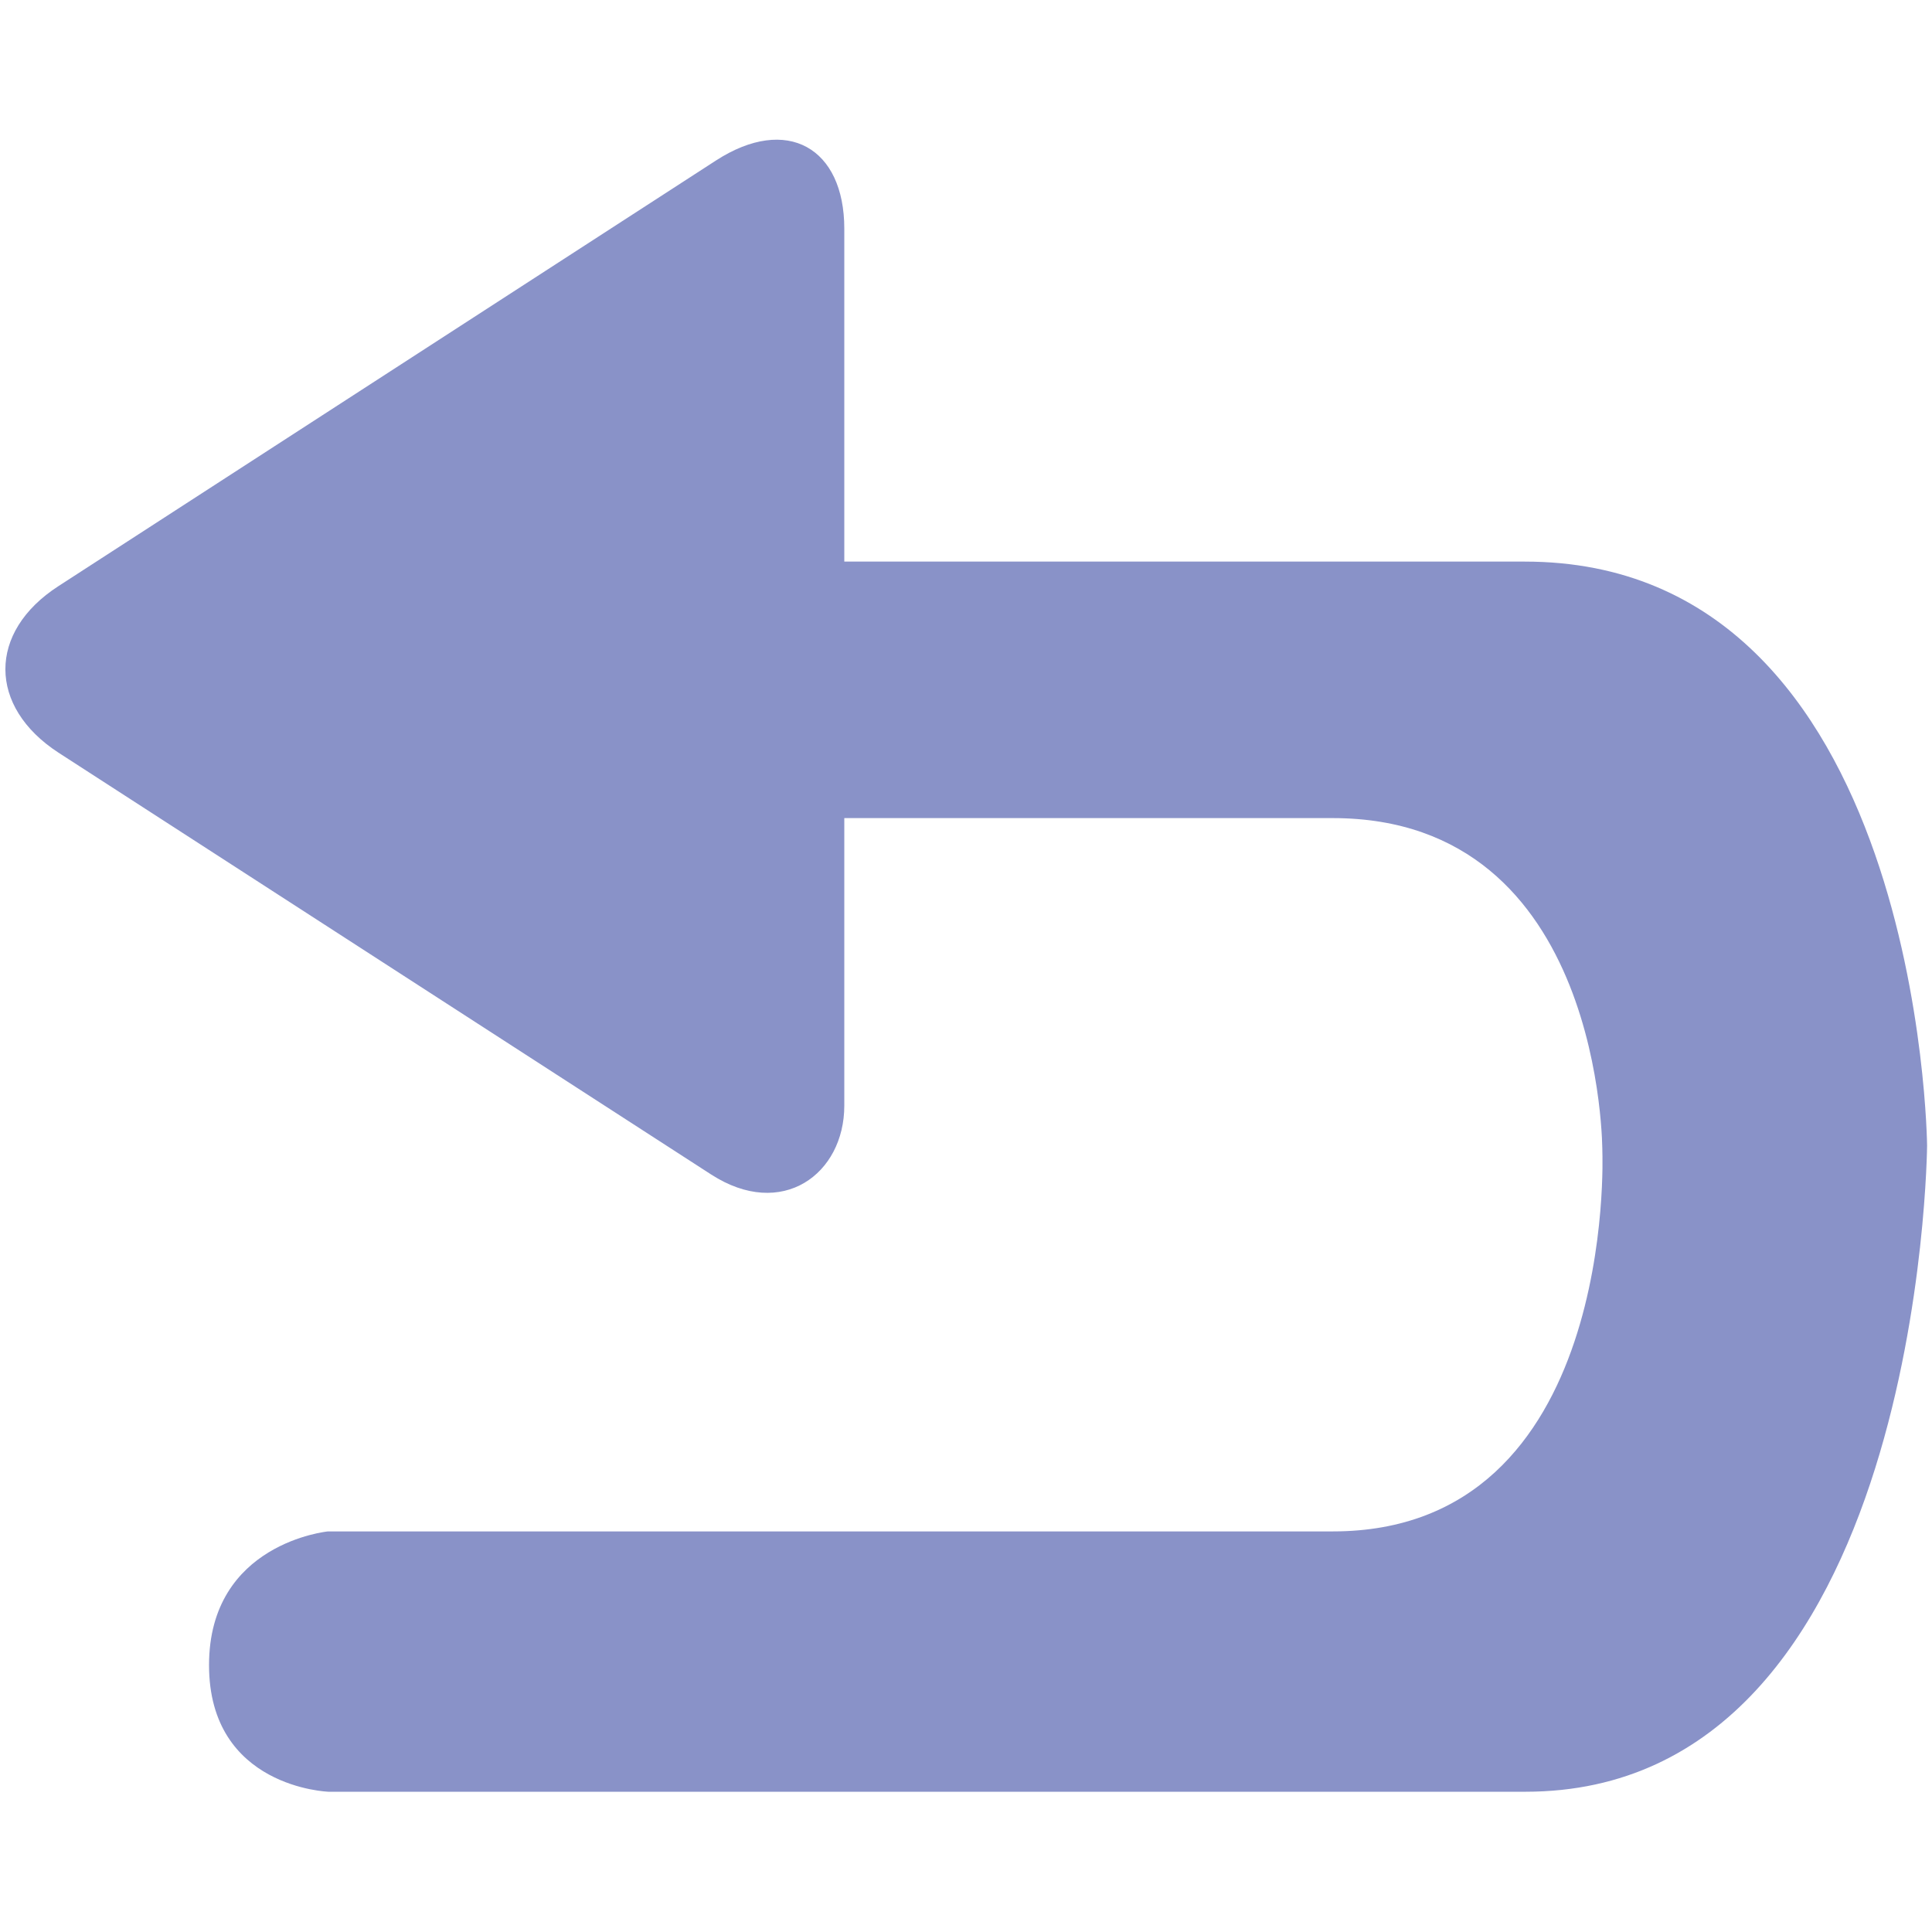 <?xml version="1.0" standalone="no"?><!DOCTYPE svg PUBLIC "-//W3C//DTD SVG 1.1//EN" "http://www.w3.org/Graphics/SVG/1.1/DTD/svg11.dtd"><svg t="1714465340011" class="icon" viewBox="0 0 1024 1024" version="1.1" xmlns="http://www.w3.org/2000/svg" p-id="33403" xmlns:xlink="http://www.w3.org/1999/xlink" width="200" height="200"><path d="M808.208 297.654H447.494v-176.452c0-42.811-30.373-60.456-67.977-36.158l-348.565 225.627c-37.605 24.298-37.315 63.928 0 88.226l345.962 223.602c37.605 24.298 70.581-0.289 70.581-36.447v-152.443h258.893c144.054 0 142.897 177.031 142.897 177.031s8.099 201.04-142.897 201.04H173.849s-63.06 6.075-63.06 70.87c0 65.085 63.349 67.11 63.349 67.11h634.359c210.296 0 212.899-342.49 212.899-342.49s-2.893-309.514-213.189-309.514z" p-id="33404" fill="#8992c8"></path></svg>